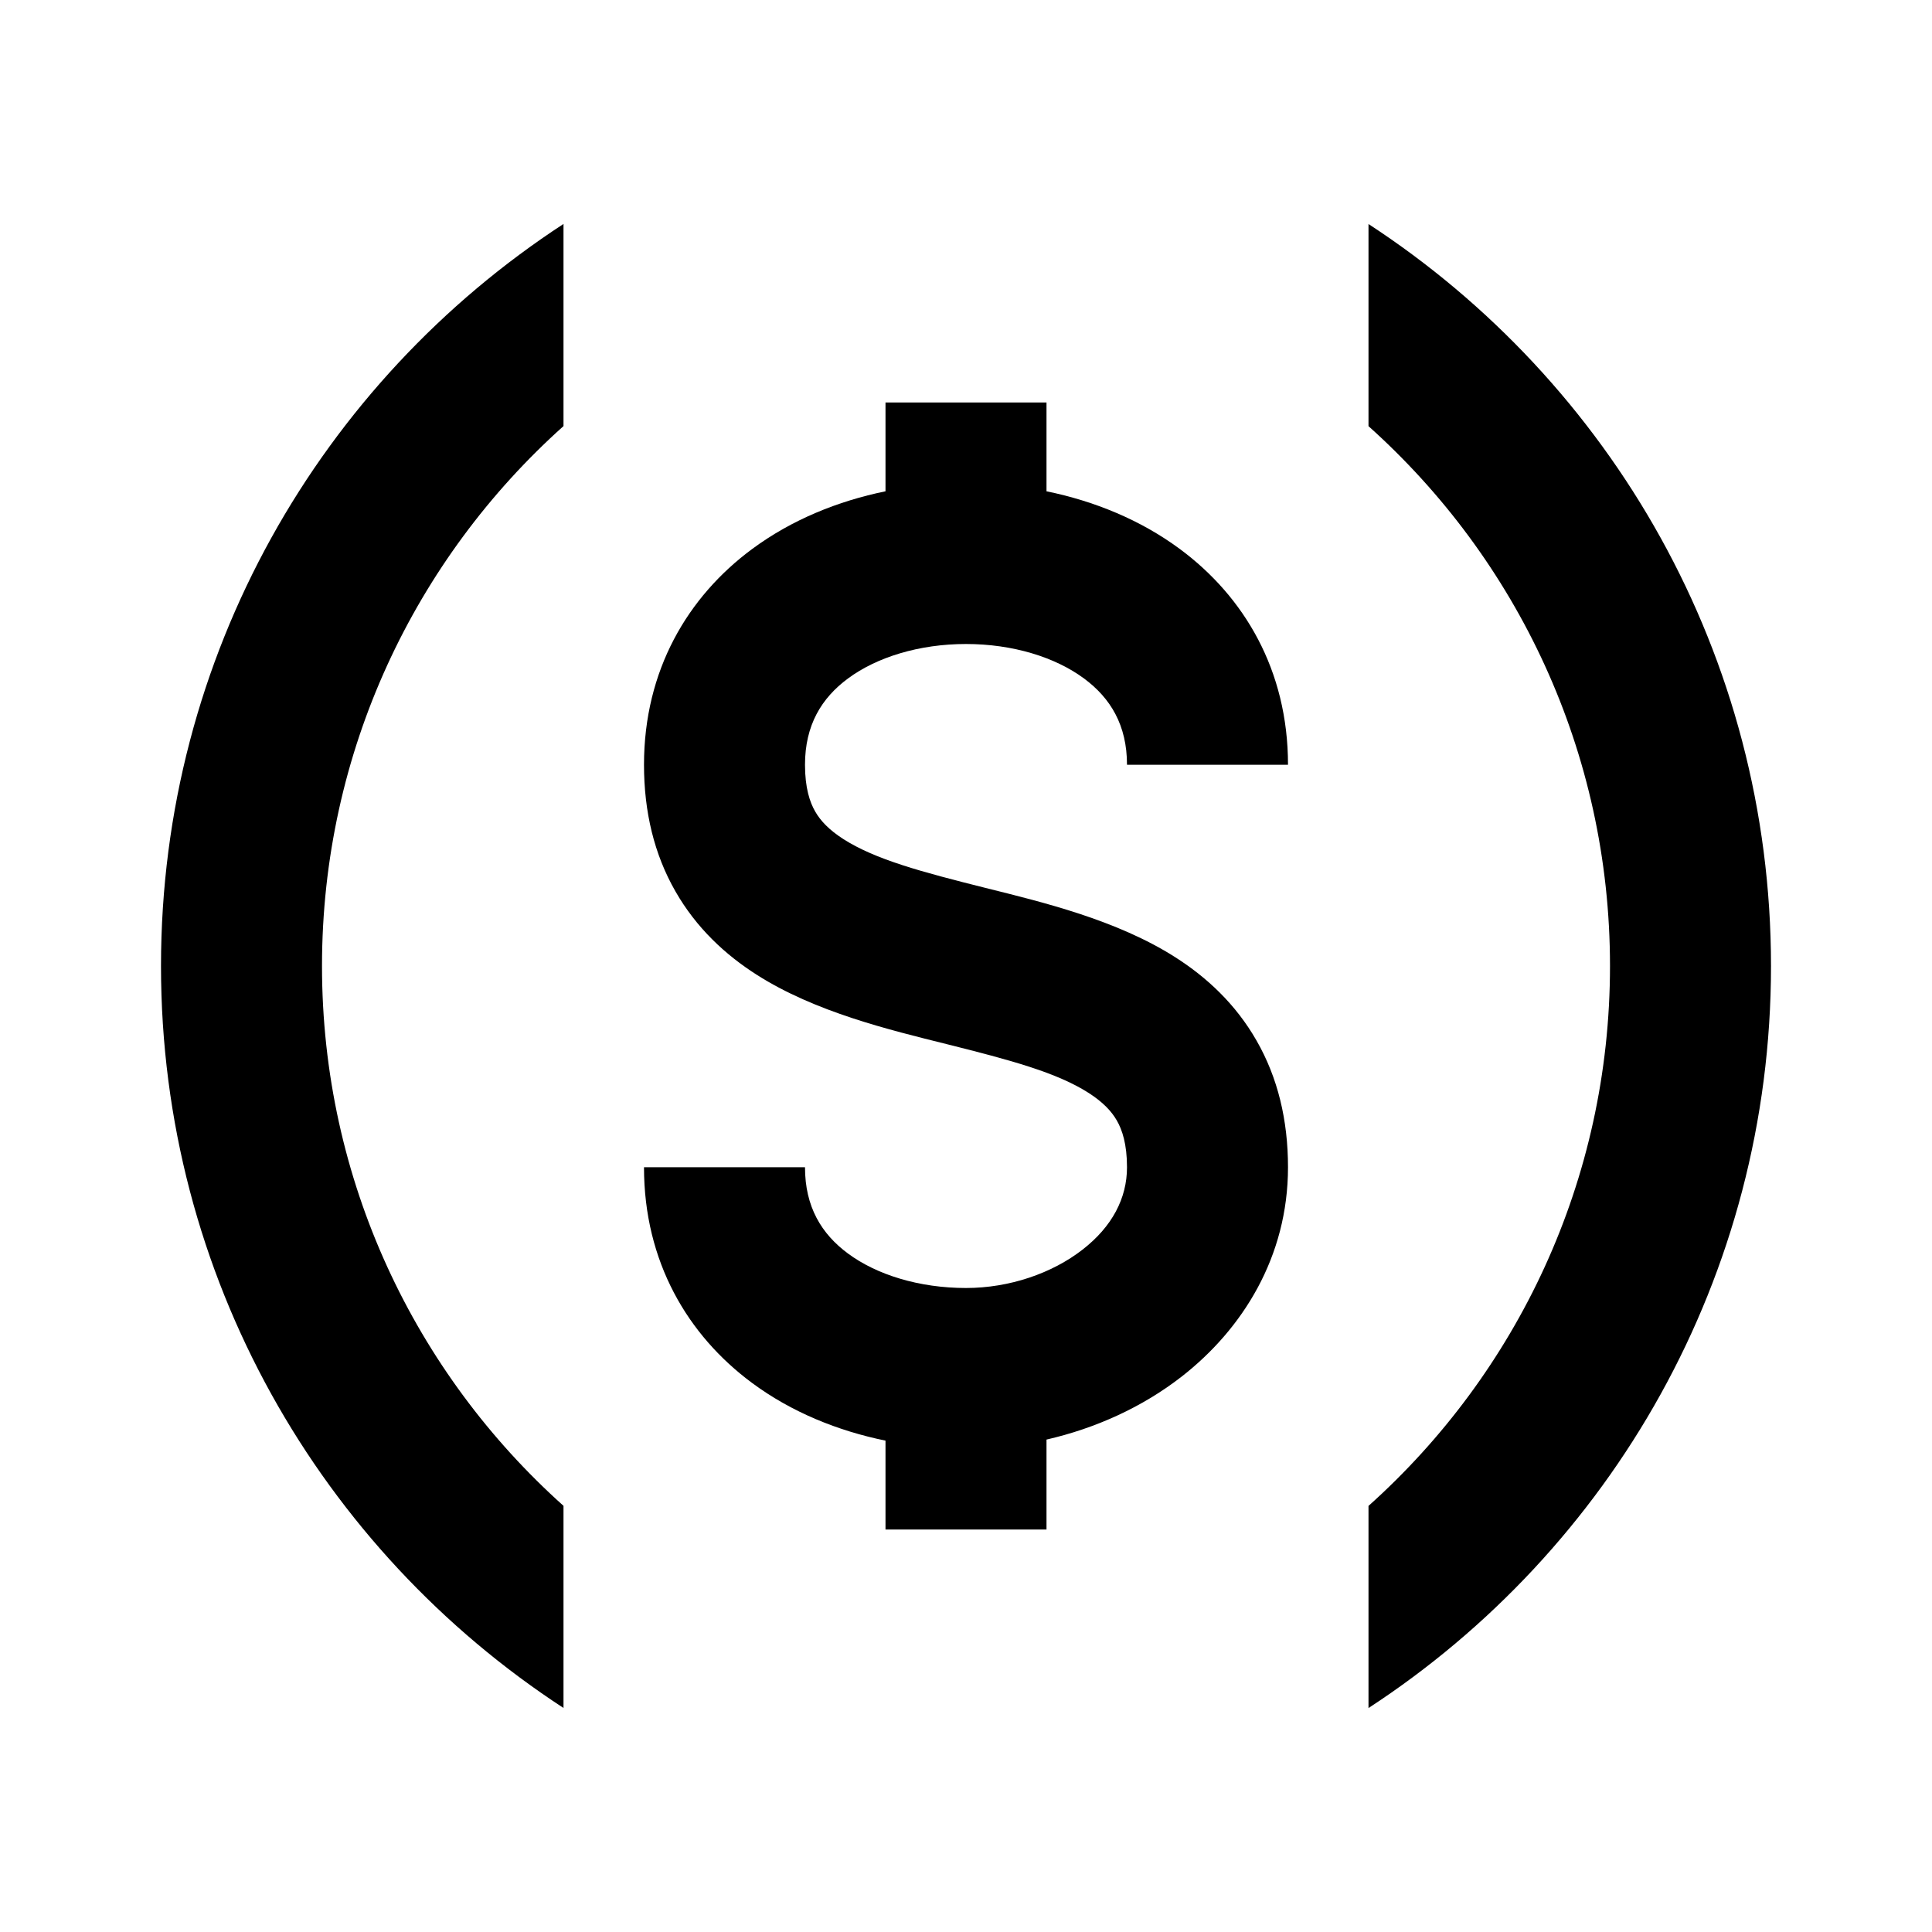 <svg xmlns="http://www.w3.org/2000/svg" width="24" height="24" viewBox="0 0 24 24" fill="none"><rect width="24" height="24" fill="none"/>
<path d="M17 2.783C20.009 4.746 22 8.139 22 12C22 15.861 20.009 19.255 17 21.218V18.707C18.841 17.059 20 14.665 20 12C20 9.335 18.841 6.942 17 5.294V2.783Z" fill="#000000"/>
<path d="M7 5.293C5.159 6.941 4 9.335 4 12C4 14.665 5.159 17.058 7 18.706V21.217C3.991 19.254 2 15.861 2 12C2 8.139 3.991 4.745 7 2.782V5.293Z" fill="#000000"/>
<path d="M13 6.103C13.591 6.224 14.167 6.457 14.658 6.821C15.455 7.411 16 8.325 16 9.5H14C14 9.008 13.795 8.672 13.467 8.429C13.11 8.164 12.581 8 12 8C11.419 8 10.89 8.164 10.533 8.429C10.205 8.672 10 9.008 10 9.5C10 9.789 10.06 9.965 10.126 10.08C10.193 10.197 10.3 10.31 10.476 10.423C10.873 10.677 11.447 10.831 12.242 11.03C12.947 11.206 13.873 11.427 14.601 11.892C14.987 12.138 15.349 12.471 15.61 12.928C15.873 13.387 16 13.914 16 14.5C16 15.614 15.435 16.512 14.677 17.102C14.191 17.48 13.61 17.743 13 17.883V19H11V17.896C10.409 17.775 9.833 17.543 9.342 17.179C8.545 16.589 8 15.675 8 14.5H10C10 14.992 10.205 15.328 10.533 15.571C10.89 15.836 11.419 16 12 16C12.54 16 13.071 15.817 13.448 15.523C13.815 15.238 14 14.886 14 14.5C14 14.211 13.94 14.035 13.874 13.92C13.807 13.803 13.7 13.69 13.524 13.577C13.127 13.323 12.553 13.169 11.758 12.97C11.053 12.794 10.127 12.573 9.399 12.108C9.013 11.862 8.651 11.529 8.39 11.072C8.127 10.613 8 10.086 8 9.5C8 8.325 8.545 7.411 9.342 6.821C9.833 6.457 10.409 6.224 11 6.103V5H13V6.103Z" fill="#000000"/>
</svg>
